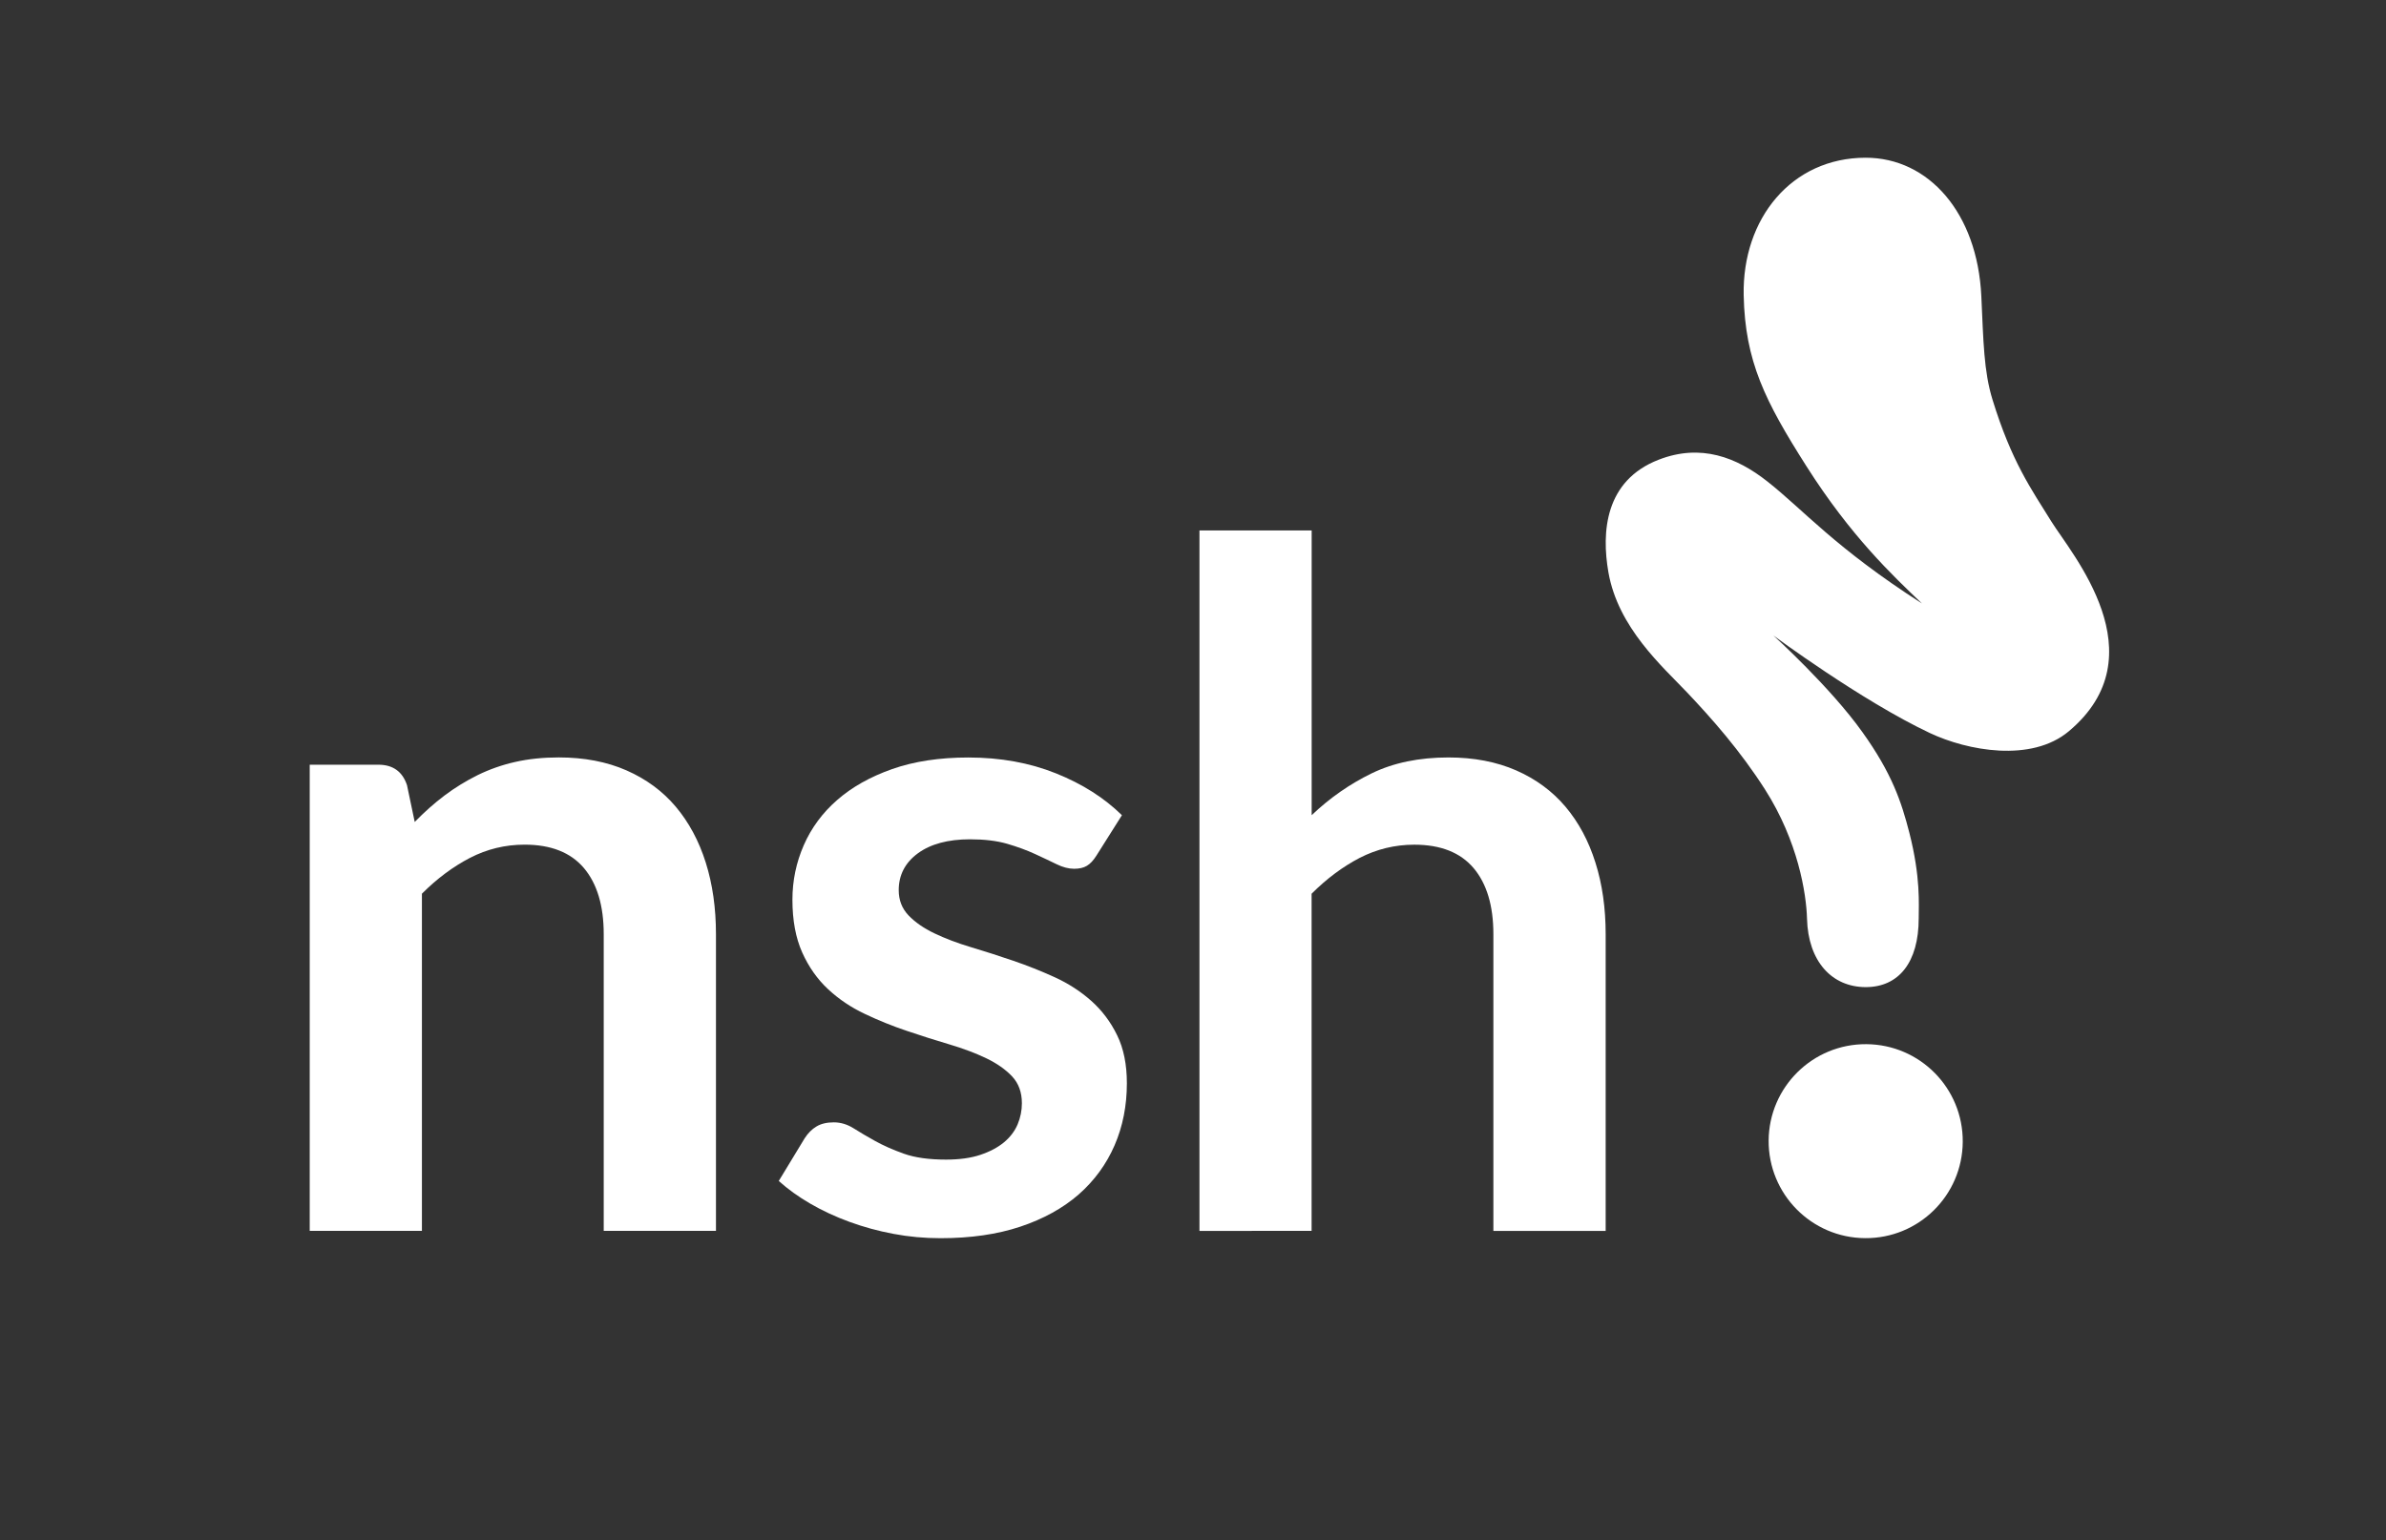 <?xml version="1.0" encoding="utf-8"?>
<!-- Generator: Adobe Illustrator 16.0.0, SVG Export Plug-In . SVG Version: 6.00 Build 0)  -->
<!DOCTYPE svg PUBLIC "-//W3C//DTD SVG 1.1//EN" "http://www.w3.org/Graphics/SVG/1.1/DTD/svg11.dtd">
<svg version="1.1" id="Layer_1" xmlns="http://www.w3.org/2000/svg" xmlns:xlink="http://www.w3.org/1999/xlink" x="0px" y="0px"
	 width="367px" height="237px" viewBox="0 0 367 237" enable-background="new 0 0 367 237" xml:space="preserve">
<rect x="0" y="0" width="367" height="237" fill="#333333" stroke="none"/>
<g>
	<path fill="#FFFFFF" d="M301.898,175.682c-0.061,8.246-6.783,14.879-15.031,14.812c-8.242-0.057-14.875-6.78-14.826-15.021
		c0.062-8.242,6.793-14.881,15.035-14.822C295.324,160.705,301.957,167.434,301.898,175.682z"/>
	<path fill="#FFFFFF" d="M277.945,141.361c-0.104-3.877-1.385-11.943-6.459-19.896c-3.811-5.962-8.146-10.872-11.988-14.93
		c-3.801-4.004-10.604-9.964-12.1-18.473c-1.082-6.192-0.551-14.122,7.729-17.333c6.479-2.521,12-0.375,16.711,3.338
		c5.592,4.405,10.393,10.185,23.781,18.775c-4.51-4.307-10.91-10.322-17.758-21.104c-6.369-10.024-9.451-16.146-9.658-26.329
		c-0.229-11.765,7.355-21.144,18.768-21.144c9.646,0,17.18,8.449,17.785,21.302c0.324,6.975,0.375,11.56,1.717,15.909
		c2.939,9.55,5.929,13.715,9.064,18.771c3.096,4.97,16.647,20.558,2.672,32.264c-5.77,4.839-15.604,2.989-21.373,0.266
		c-10.547-4.979-24.062-15.004-24.062-15.004s8.768,7.941,13.709,14.893c4.514,6.316,5.979,10.678,7.205,15.471
		c1.75,6.854,1.436,11.021,1.436,13.146c0,6.771-3.062,10.589-8.146,10.589C281.734,151.866,278.119,147.879,277.945,141.361z"/>
</g>
<g>
	<path fill="#FFFFFF" d="M47.64,189.377v-71.724h10.562c2.229,0,3.701,1.05,4.4,3.146l1.188,5.662
		c1.443-1.49,2.967-2.843,4.572-4.062c1.605-1.205,3.311-2.252,5.104-3.143c1.799-0.882,3.721-1.563,5.771-2.026
		c2.045-0.465,4.285-0.698,6.705-0.698c3.912,0,7.389,0.665,10.414,1.992c3.027,1.33,5.562,3.192,7.588,5.594
		c2.021,2.399,3.564,5.271,4.613,8.6c1.049,3.333,1.568,7.005,1.568,11.009v45.647H92.861v-45.647c0-4.381-1.021-7.77-3.043-10.17
		c-2.027-2.396-5.066-3.604-9.125-3.604c-2.982,0-5.777,0.681-8.387,2.025c-2.609,1.354-5.088,3.195-7.408,5.521v51.872H47.626
		v0.001h0.006v0.002L47.64,189.377L47.64,189.377z"/>
	<path fill="#FFFFFF" d="M168.648,131.635c-0.469,0.747-0.957,1.271-1.475,1.575c-0.506,0.306-1.166,0.454-1.956,0.454
		c-0.84,0-1.732-0.23-2.688-0.698c-0.957-0.47-2.062-0.985-3.316-1.569c-1.262-0.582-2.688-1.106-4.301-1.58
		c-1.609-0.463-3.506-0.688-5.699-0.688c-3.402,0-6.084,0.729-8.039,2.163c-1.955,1.44-2.938,3.332-2.938,5.663
		c0,1.538,0.508,2.831,1.506,3.878c1.006,1.051,2.328,1.972,3.986,2.765c1.648,0.786,3.529,1.504,5.625,2.131
		c2.098,0.627,4.238,1.313,6.434,2.062c2.191,0.745,4.328,1.599,6.43,2.552c2.1,0.959,3.979,2.172,5.627,3.635
		c1.648,1.472,2.982,3.23,3.98,5.285c1.006,2.049,1.504,4.516,1.504,7.399c0,3.45-0.629,6.642-1.887,9.543
		c-1.264,2.911-3.105,5.437-5.521,7.562c-2.422,2.11-5.42,3.771-8.981,4.959c-3.564,1.188-7.648,1.774-12.268,1.774
		c-2.471,0-4.885-0.218-7.232-0.664c-2.359-0.438-4.613-1.06-6.783-1.851c-2.164-0.793-4.172-1.725-6.01-2.793
		c-1.848-1.076-3.463-2.238-4.861-3.496l3.988-6.573c0.514-0.795,1.115-1.397,1.812-1.812c0.691-0.418,1.582-0.634,2.66-0.634
		c1.064,0,2.08,0.308,3.037,0.908c0.959,0.608,2.061,1.26,3.322,1.959c1.254,0.696,2.73,1.354,4.436,1.962
		c1.705,0.604,3.854,0.904,6.473,0.904c2.045,0,3.811-0.243,5.27-0.729c1.473-0.492,2.68-1.135,3.646-1.929
		c0.949-0.792,1.648-1.711,2.096-2.763c0.438-1.049,0.656-2.133,0.656-3.25c0-1.682-0.5-3.051-1.496-4.122
		c-1.008-1.069-2.332-2.003-3.982-2.797c-1.656-0.791-3.543-1.505-5.666-2.134c-2.125-0.629-4.287-1.314-6.5-2.063
		c-2.215-0.742-4.379-1.613-6.502-2.623c-2.123-0.996-4.01-2.269-5.668-3.812c-1.645-1.533-2.979-3.42-3.98-5.658
		c-0.998-2.231-1.5-4.938-1.5-8.104c0-2.937,0.584-5.731,1.748-8.394c1.16-2.649,2.873-4.979,5.135-6.947
		c2.264-1.984,5.078-3.568,8.459-4.762c3.385-1.186,7.279-1.779,11.709-1.779c4.939,0,9.439,0.815,13.498,2.445
		c4.055,1.63,7.432,3.773,10.131,6.436L168.648,131.635z"/>
	<path fill="#FFFFFF" d="M184.494,189.377V81.612h17.258v43.806c2.795-2.659,5.879-4.805,9.232-6.436
		c3.352-1.628,7.291-2.445,11.811-2.445c3.91,0,7.379,0.665,10.414,1.992c3.031,1.329,5.557,3.191,7.588,5.593
		c2.025,2.399,3.562,5.271,4.605,8.601c1.055,3.332,1.572,7,1.572,11.01v45.648h-17.271v-45.648c0-4.381-1.016-7.769-3.039-10.17
		c-2.031-2.397-5.066-3.604-9.121-3.604c-2.979,0-5.771,0.682-8.396,2.025c-2.604,1.354-5.078,3.195-7.404,5.521v51.872
		L184.494,189.377L184.494,189.377z"/>
</g>
<rect x="-1028.418" y="73.86" fill="#EE4378" width="236.886" height="306.56"/>
<rect x="-1028.417" y="404.788" fill="#25A8E0" width="236.886" height="306.559"/>
<rect x="-756.943" y="404.788" fill="#70485B" width="236.886" height="306.559"/>
<rect x="-651.011" y="-407.602" fill="#FBED1F" width="237.511" height="307.368"/>
</svg>
